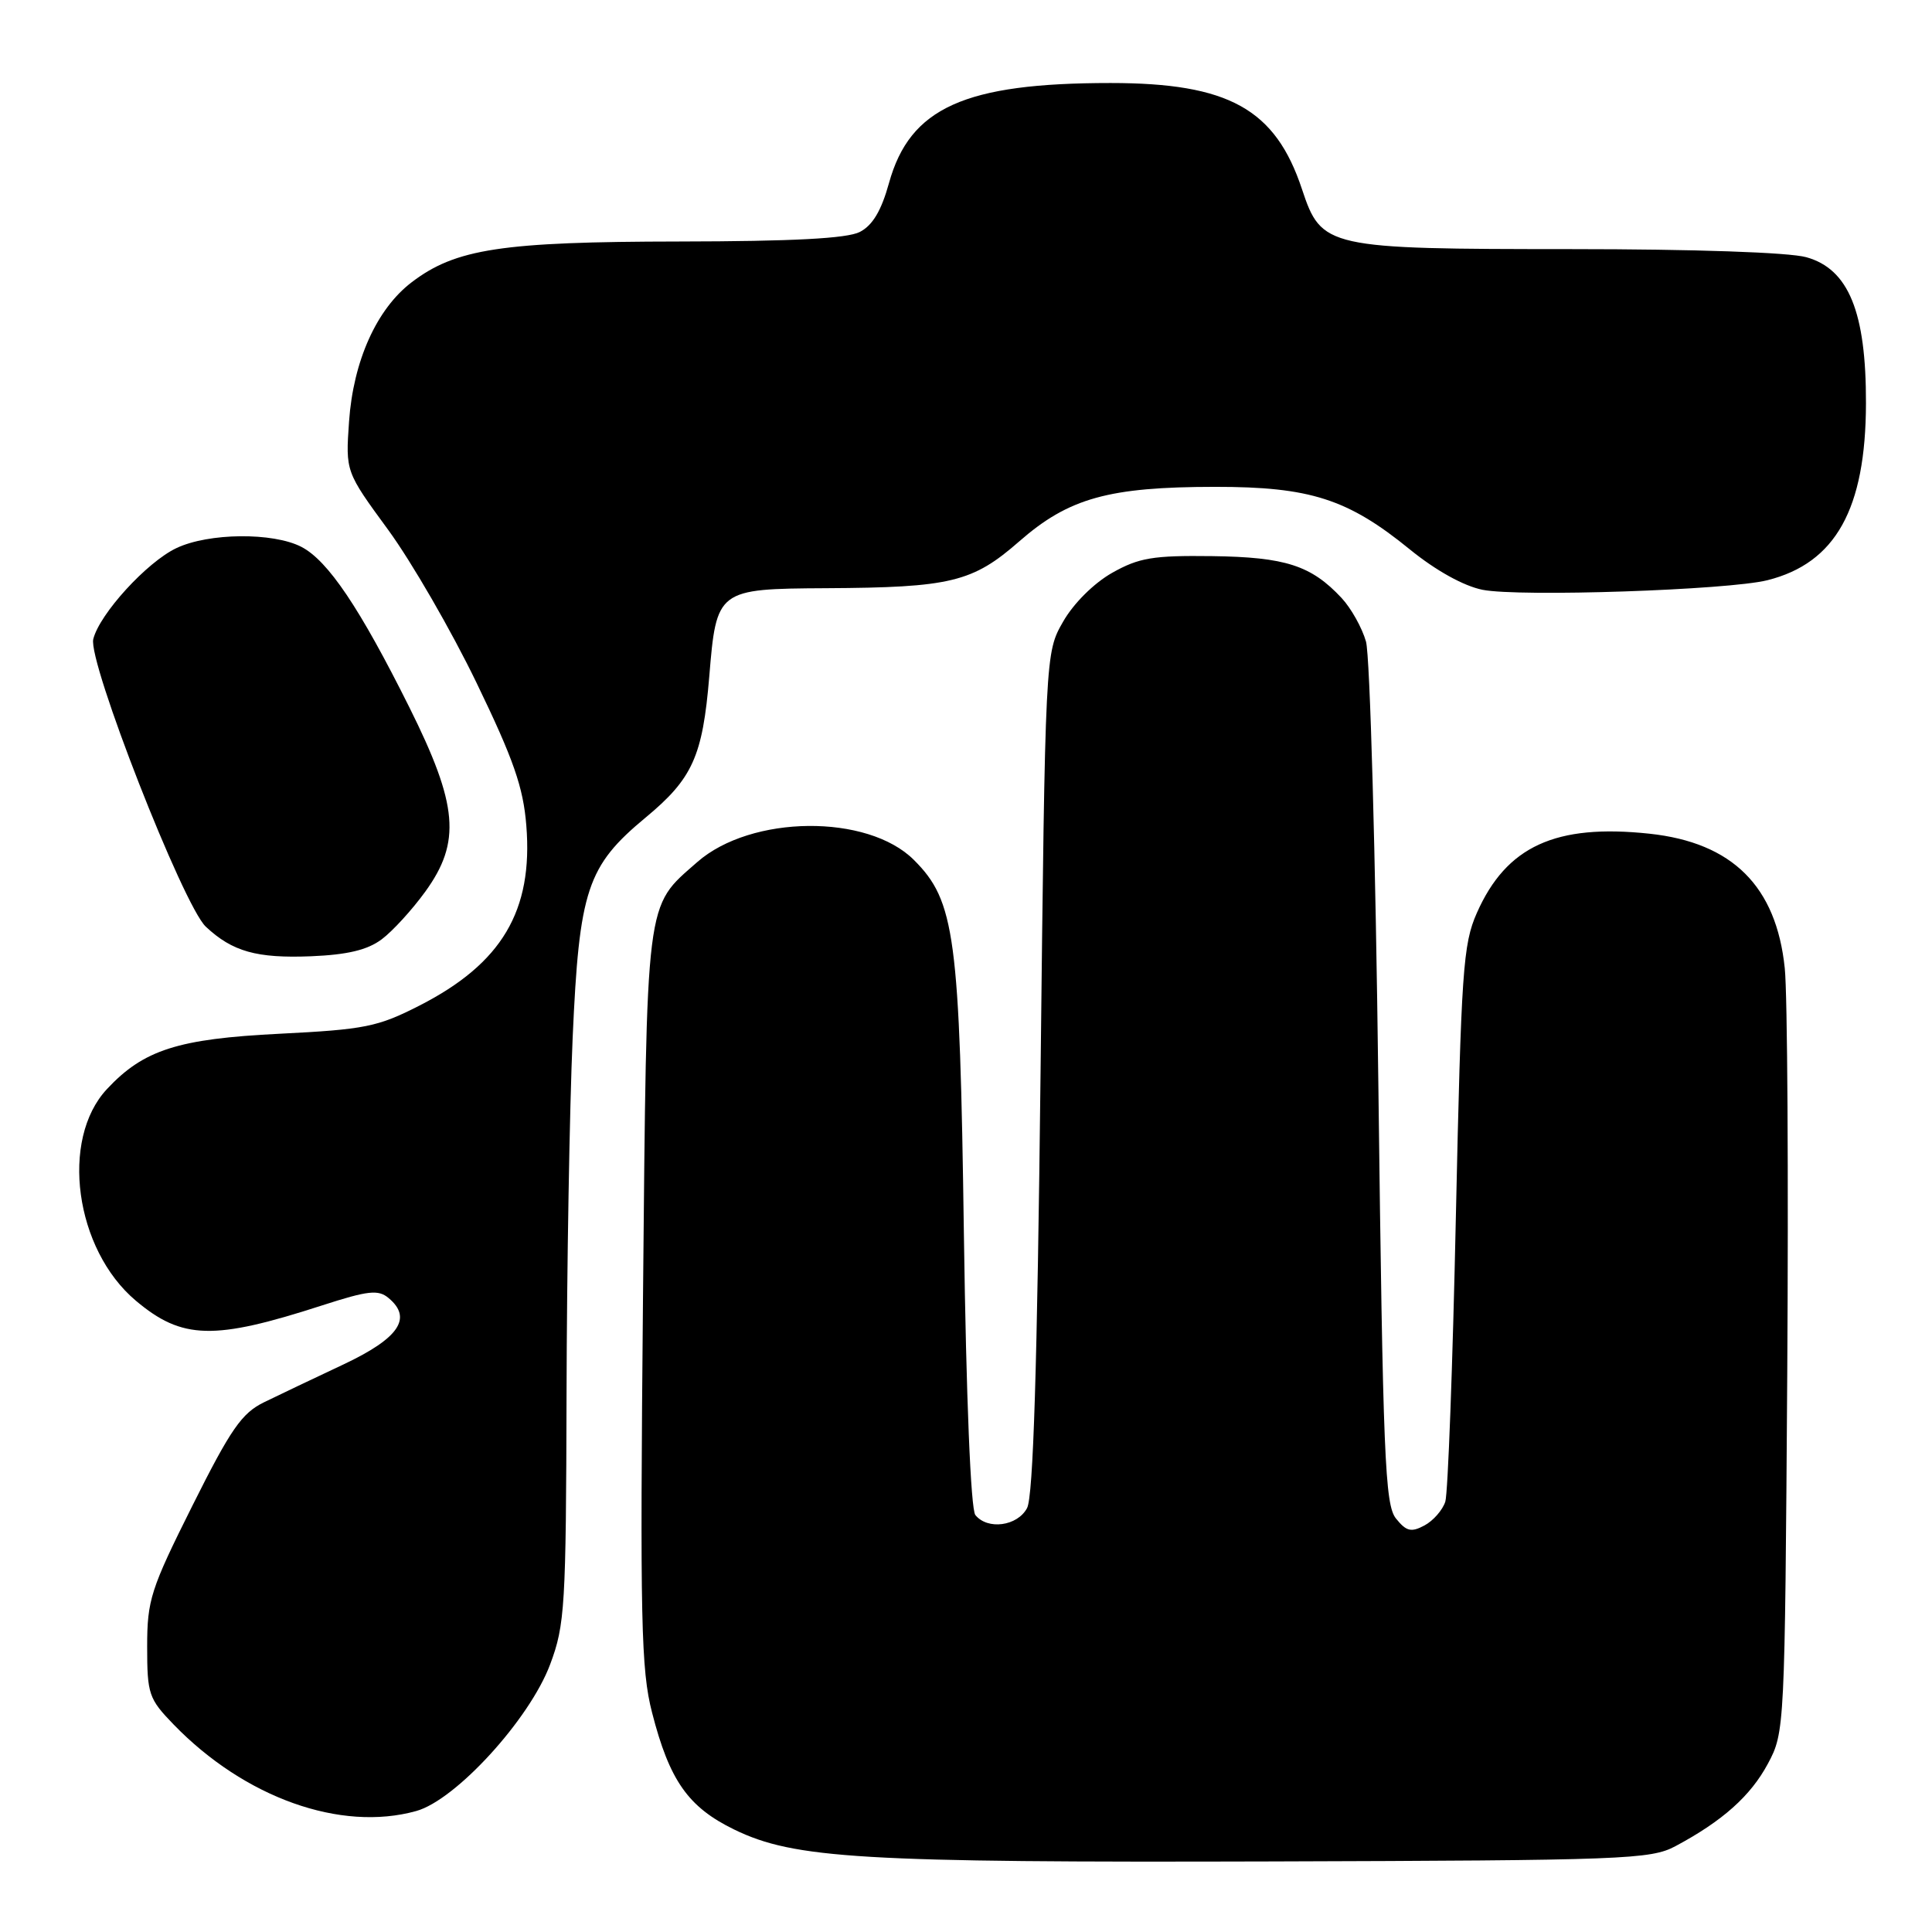 <?xml version="1.0" encoding="UTF-8" standalone="no"?>
<!DOCTYPE svg PUBLIC "-//W3C//DTD SVG 1.1//EN" "http://www.w3.org/Graphics/SVG/1.1/DTD/svg11.dtd" >
<svg xmlns="http://www.w3.org/2000/svg" xmlns:xlink="http://www.w3.org/1999/xlink" version="1.1" viewBox="0 0 256 256">
 <g >
 <path fill="currentColor"
d=" M 222.00 244.63 C 228.24 241.30 231.97 237.97 234.26 233.69 C 236.48 229.55 236.50 228.99 236.82 182.00 C 236.99 155.88 236.85 131.70 236.49 128.29 C 235.37 117.43 229.55 111.65 218.57 110.47 C 206.12 109.14 199.60 112.13 195.69 120.97 C 193.86 125.10 193.62 128.62 192.91 161.23 C 192.49 180.89 191.86 197.87 191.51 198.98 C 191.15 200.09 189.91 201.51 188.75 202.13 C 186.99 203.07 186.35 202.92 184.98 201.22 C 183.51 199.40 183.25 193.17 182.64 143.76 C 182.27 113.28 181.53 86.84 181.00 85.01 C 180.48 83.18 179.02 80.58 177.77 79.24 C 173.74 74.92 170.33 73.82 160.62 73.69 C 152.78 73.59 150.92 73.90 147.37 75.90 C 144.95 77.27 142.25 79.95 140.87 82.37 C 138.50 86.50 138.50 86.50 137.88 142.08 C 137.44 181.32 136.91 198.29 136.09 199.83 C 134.81 202.23 130.86 202.76 129.24 200.75 C 128.63 199.99 128.03 185.37 127.72 163.50 C 127.17 124.01 126.55 119.39 121.10 113.95 C 114.97 107.82 99.52 107.97 92.39 114.23 C 85.46 120.32 85.71 118.32 85.20 172.00 C 84.80 214.77 84.94 221.26 86.40 226.92 C 88.71 235.94 91.19 239.46 97.30 242.43 C 105.26 246.29 114.05 246.81 168.50 246.65 C 215.24 246.51 218.73 246.38 222.00 244.63 Z  M 55.15 239.97 C 60.40 238.52 70.19 227.79 72.90 220.53 C 74.86 215.31 75.00 212.85 75.07 184.71 C 75.11 168.10 75.47 146.85 75.88 137.50 C 76.75 117.89 77.78 114.77 85.57 108.31 C 91.77 103.17 93.10 100.21 93.98 89.66 C 94.93 78.11 95.05 78.02 109.44 77.94 C 125.96 77.85 128.87 77.15 135.05 71.74 C 141.62 65.99 146.91 64.52 161.00 64.51 C 173.59 64.50 178.60 66.11 186.81 72.80 C 190.25 75.60 193.95 77.65 196.44 78.15 C 201.32 79.12 228.99 78.19 234.20 76.88 C 243.23 74.61 247.22 67.45 247.25 53.45 C 247.28 41.34 244.95 35.64 239.34 34.08 C 237.06 33.44 224.44 33.01 208.22 33.01 C 175.75 33.00 175.11 32.86 172.52 25.07 C 168.99 14.43 162.80 11.00 147.15 11.00 C 127.82 11.00 120.57 14.27 117.80 24.24 C 116.78 27.93 115.62 29.87 113.92 30.74 C 112.23 31.60 105.04 31.98 90.00 32.00 C 66.47 32.03 60.37 32.96 54.55 37.40 C 49.91 40.93 46.81 47.83 46.25 55.86 C 45.79 62.50 45.79 62.50 51.43 70.20 C 54.53 74.44 59.81 83.57 63.15 90.49 C 68.04 100.60 69.34 104.32 69.74 109.39 C 70.65 120.68 66.50 127.67 55.59 133.24 C 50.05 136.07 48.36 136.41 37.00 136.98 C 23.58 137.65 19.02 139.11 14.17 144.31 C 7.93 150.99 9.92 165.55 18.00 172.35 C 24.14 177.52 28.33 177.62 42.69 172.97 C 48.76 171.01 50.12 170.85 51.48 171.99 C 54.69 174.65 52.88 177.32 45.50 180.80 C 41.65 182.61 36.92 184.86 35.00 185.80 C 32.04 187.24 30.58 189.34 25.50 199.50 C 19.96 210.58 19.50 212.01 19.50 218.19 C 19.50 224.49 19.71 225.10 23.00 228.50 C 32.41 238.21 45.14 242.76 55.15 239.97 Z  M 50.57 124.47 C 52.02 123.39 54.62 120.54 56.35 118.15 C 61.12 111.56 60.70 106.69 54.25 93.74 C 47.66 80.53 43.46 74.29 39.93 72.46 C 36.17 70.52 27.64 70.60 23.37 72.63 C 19.46 74.48 13.20 81.34 12.36 84.68 C 11.62 87.64 24.27 119.97 27.27 122.79 C 30.79 126.09 34.01 127.00 41.22 126.71 C 46.03 126.51 48.68 125.88 50.57 124.47 Z "/>
</g>
</svg>